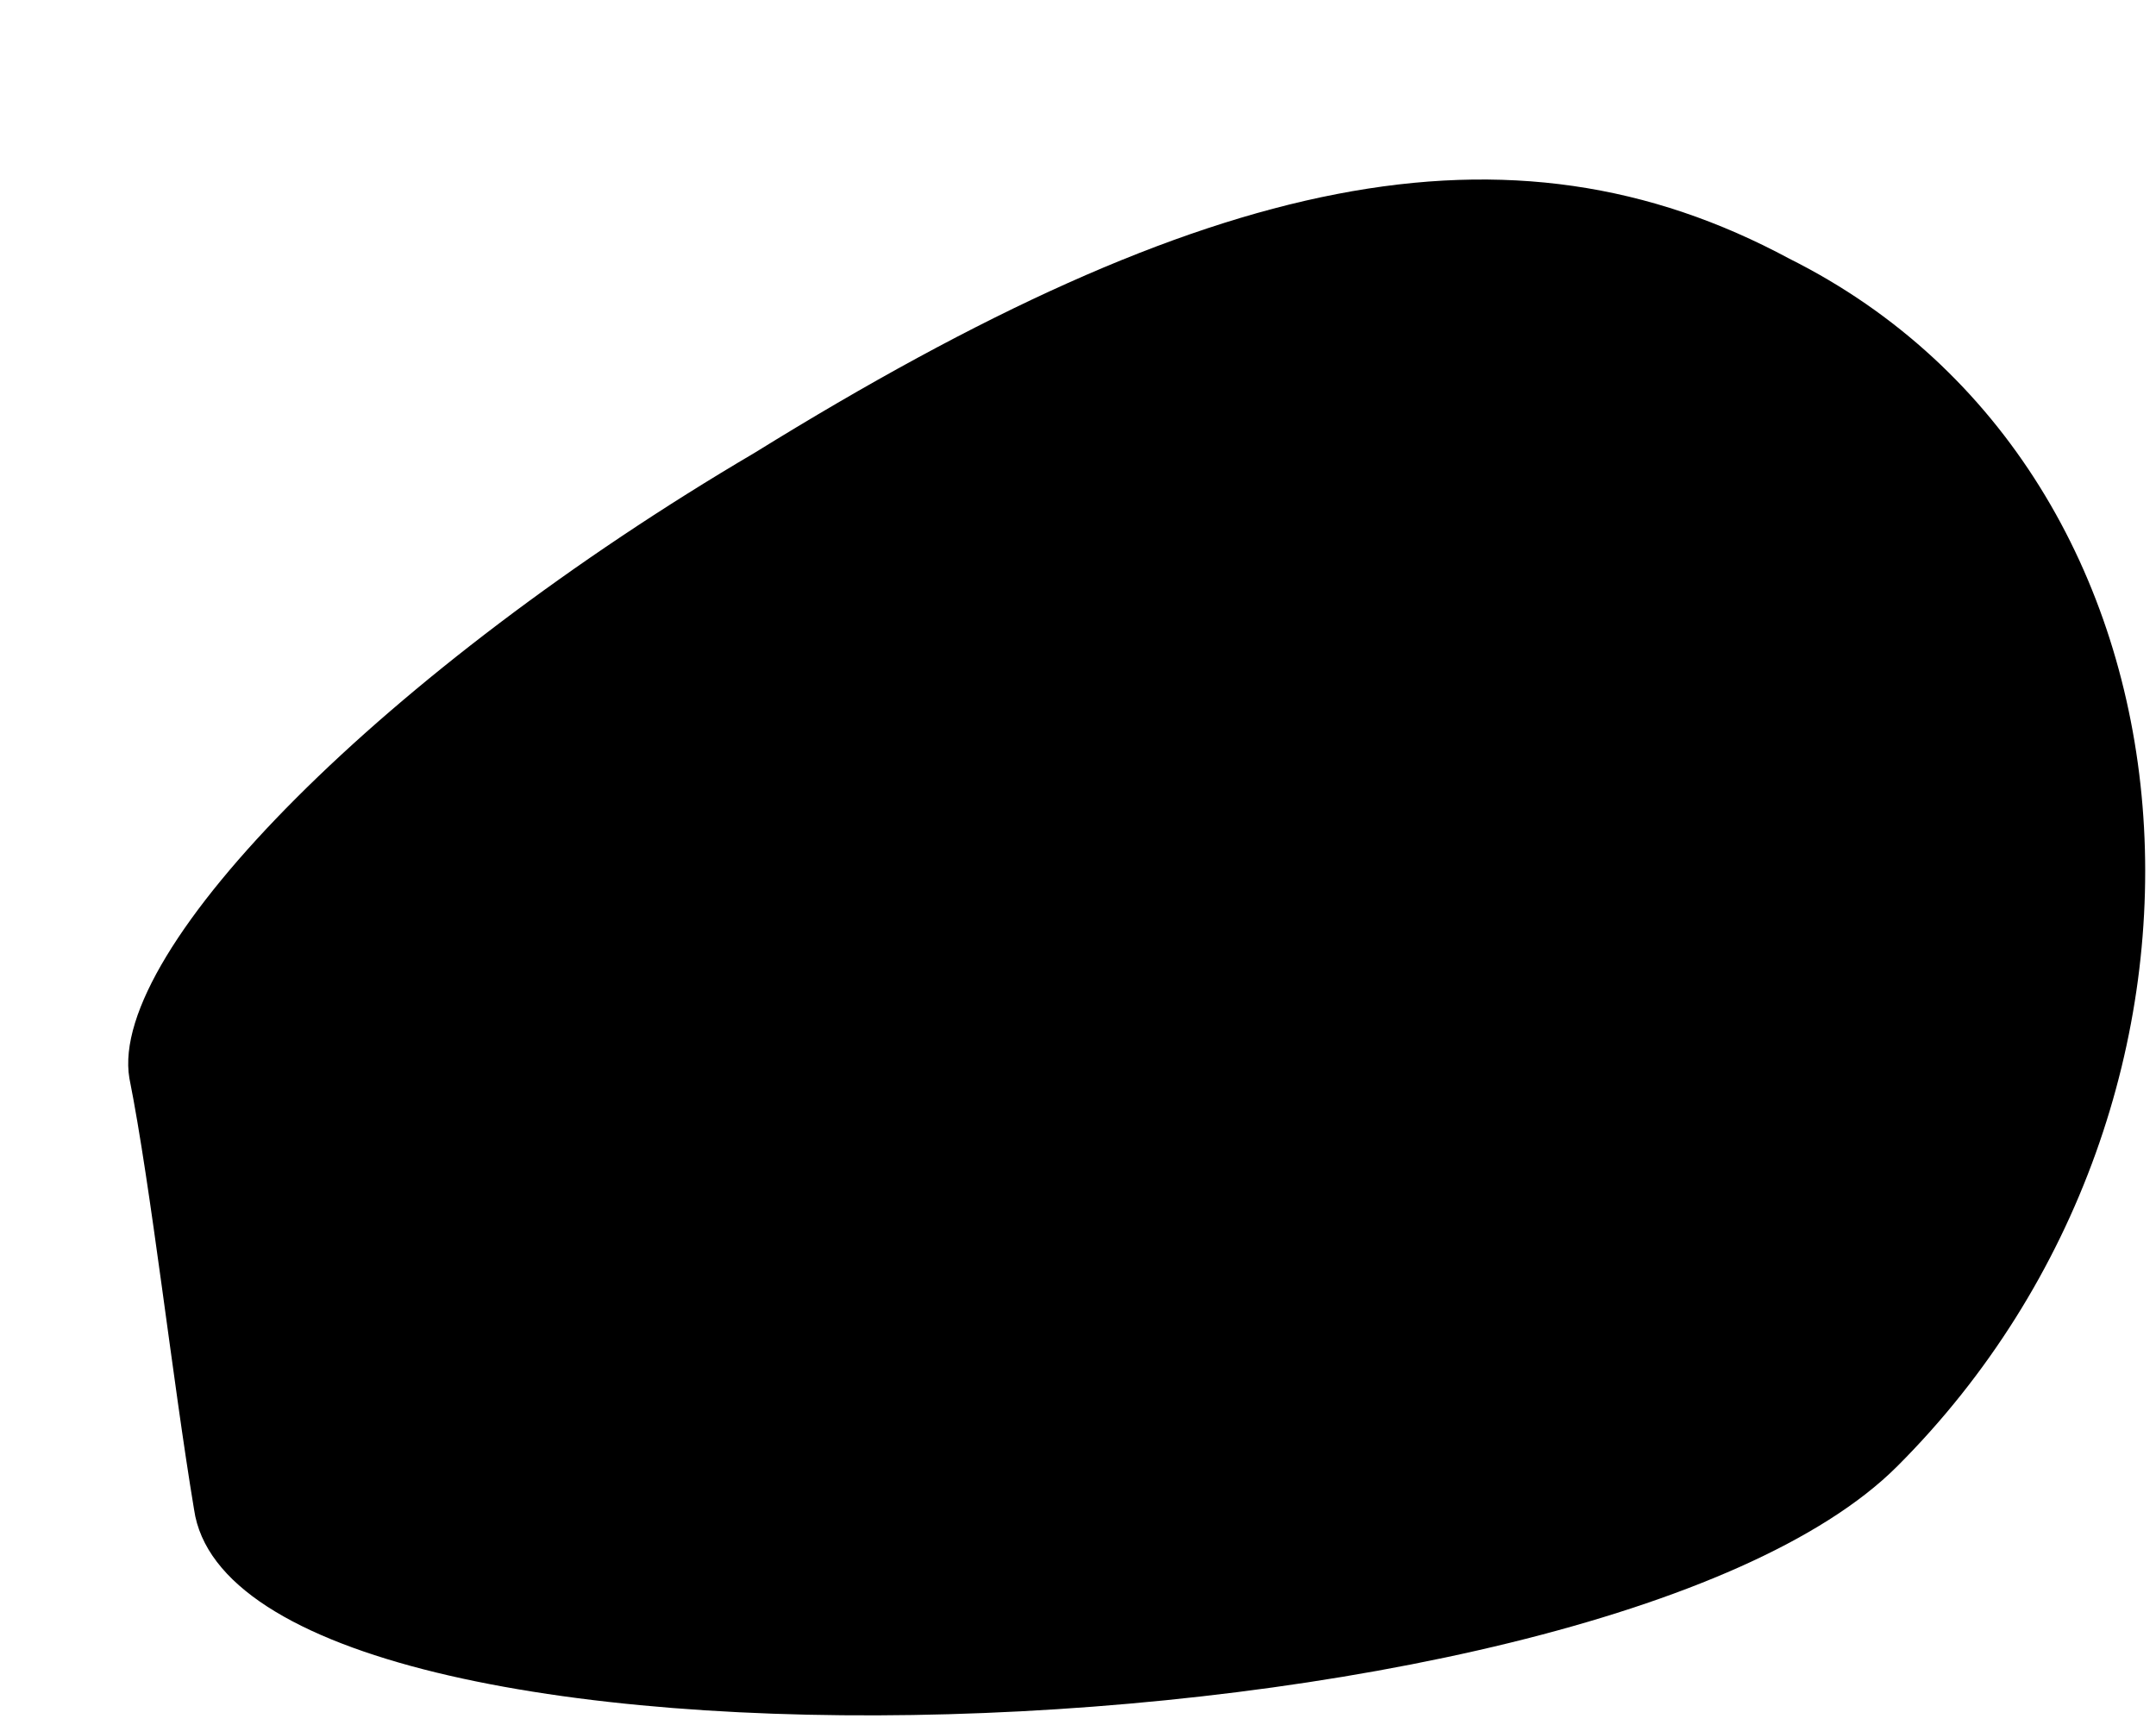 <?xml version="1.0" standalone="no"?>
<!DOCTYPE svg PUBLIC "-//W3C//DTD SVG 20010904//EN"
 "http://www.w3.org/TR/2001/REC-SVG-20010904/DTD/svg10.dtd">
<svg version="1.0" xmlns="http://www.w3.org/2000/svg"
 width="10pt" height="8pt" viewBox="0 0 10 8"
 preserveAspectRatio="xMidYMid meet">
<g transform="translate(0,8) scale(0.1,-0.1)"
fill="#000000" stroke="none">
<path fill="#000000" stroke="none" d="M35 59 c-17 -10 -30 -23 -29 -29 1 -5
2 -14 3 -20 2 -14 65 -12 79 2 17 17 15 46 -5 56 -13 7 -27 4 -48 -9z"/>
</g>
</svg>
